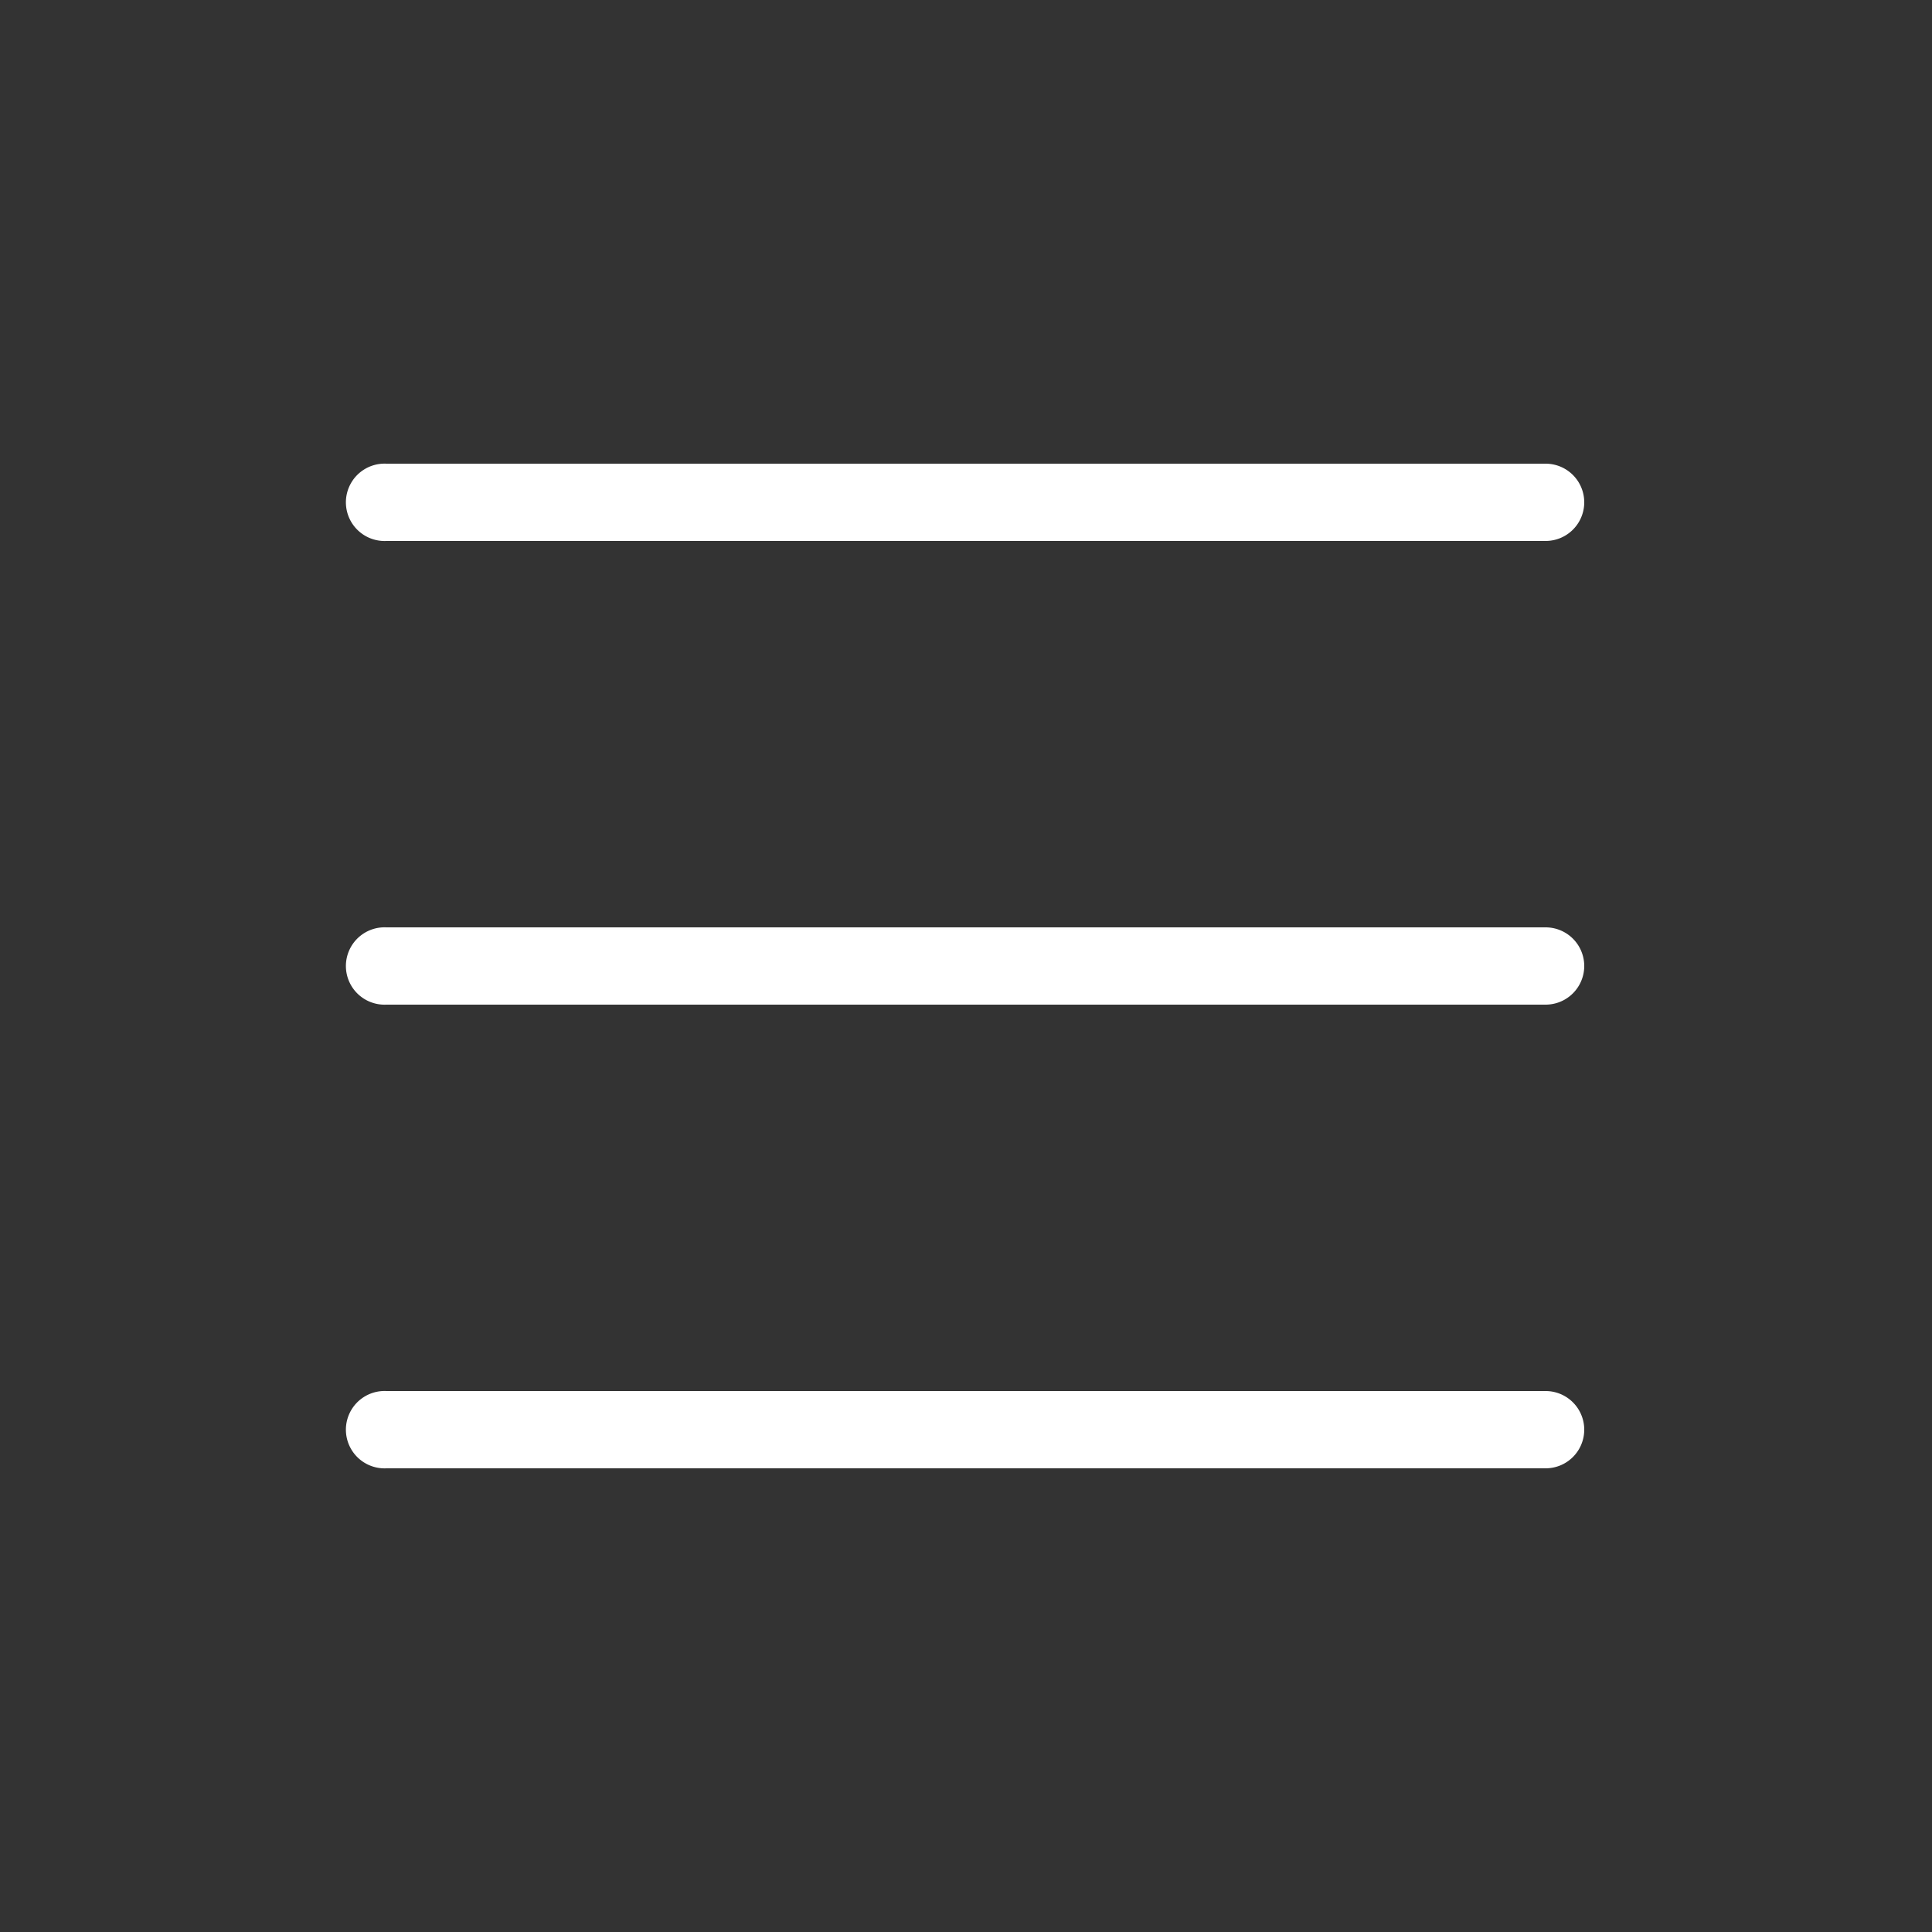 <svg xmlns:dc="http://purl.org/dc/elements/1.1/" xmlns:cc="http://creativecommons.org/ns#" xmlns:rdf="http://www.w3.org/1999/02/22-rdf-syntax-ns#" xmlns:svg="http://www.w3.org/2000/svg" xmlns="http://www.w3.org/2000/svg" xmlns:sodipodi="http://sodipodi.sourceforge.net/DTD/sodipodi-0.dtd" xmlns:inkscape="http://www.inkscape.org/namespaces/inkscape" fill="#000000" version="1.1" x="0px" y="0px" viewBox="0 0 100 100"><rect x="0" y="0" width="100" height="100" fill="#333333" stroke="none"/><path style="font-size:medium;font-style:normal;font-variant:normal;font-weight:normal;font-stretch:normal;text-indent:0;text-align:start;text-decoration:none;line-height:normal;letter-spacing:normal;word-spacing:normal;text-transform:none;direction:ltr;block-progression:tb;writing-mode:lr-tb;text-anchor:start;baseline-shift:baseline;opacity:1;color:#000000;fill:#fff;fill-opacity:1;stroke:none;stroke-width:4;marker:none;visibility:visible;display:inline;overflow:visible;enable-background:accumulate;font-family:Sans;-inkscape-font-specification:Sans" d="M 19.812 24 A 2.002 2.002 0 1 0 20 28 L 80 28 A 2 2 0 1 0 80 24 L 20 24 A 2 2 0 0 0 19.812 24 z M 19.812 48 A 2.002 2.002 0 1 0 20 52 L 80 52 A 2 2 0 1 0 80 48 L 20 48 A 2 2 0 0 0 19.812 48 z M 19.812 72 A 2.002 2.002 0 1 0 20 76 L 80 76 A 2 2 0 1 0 80 72 L 20 72 A 2 2 0 0 0 19.812 72 z "/></svg>